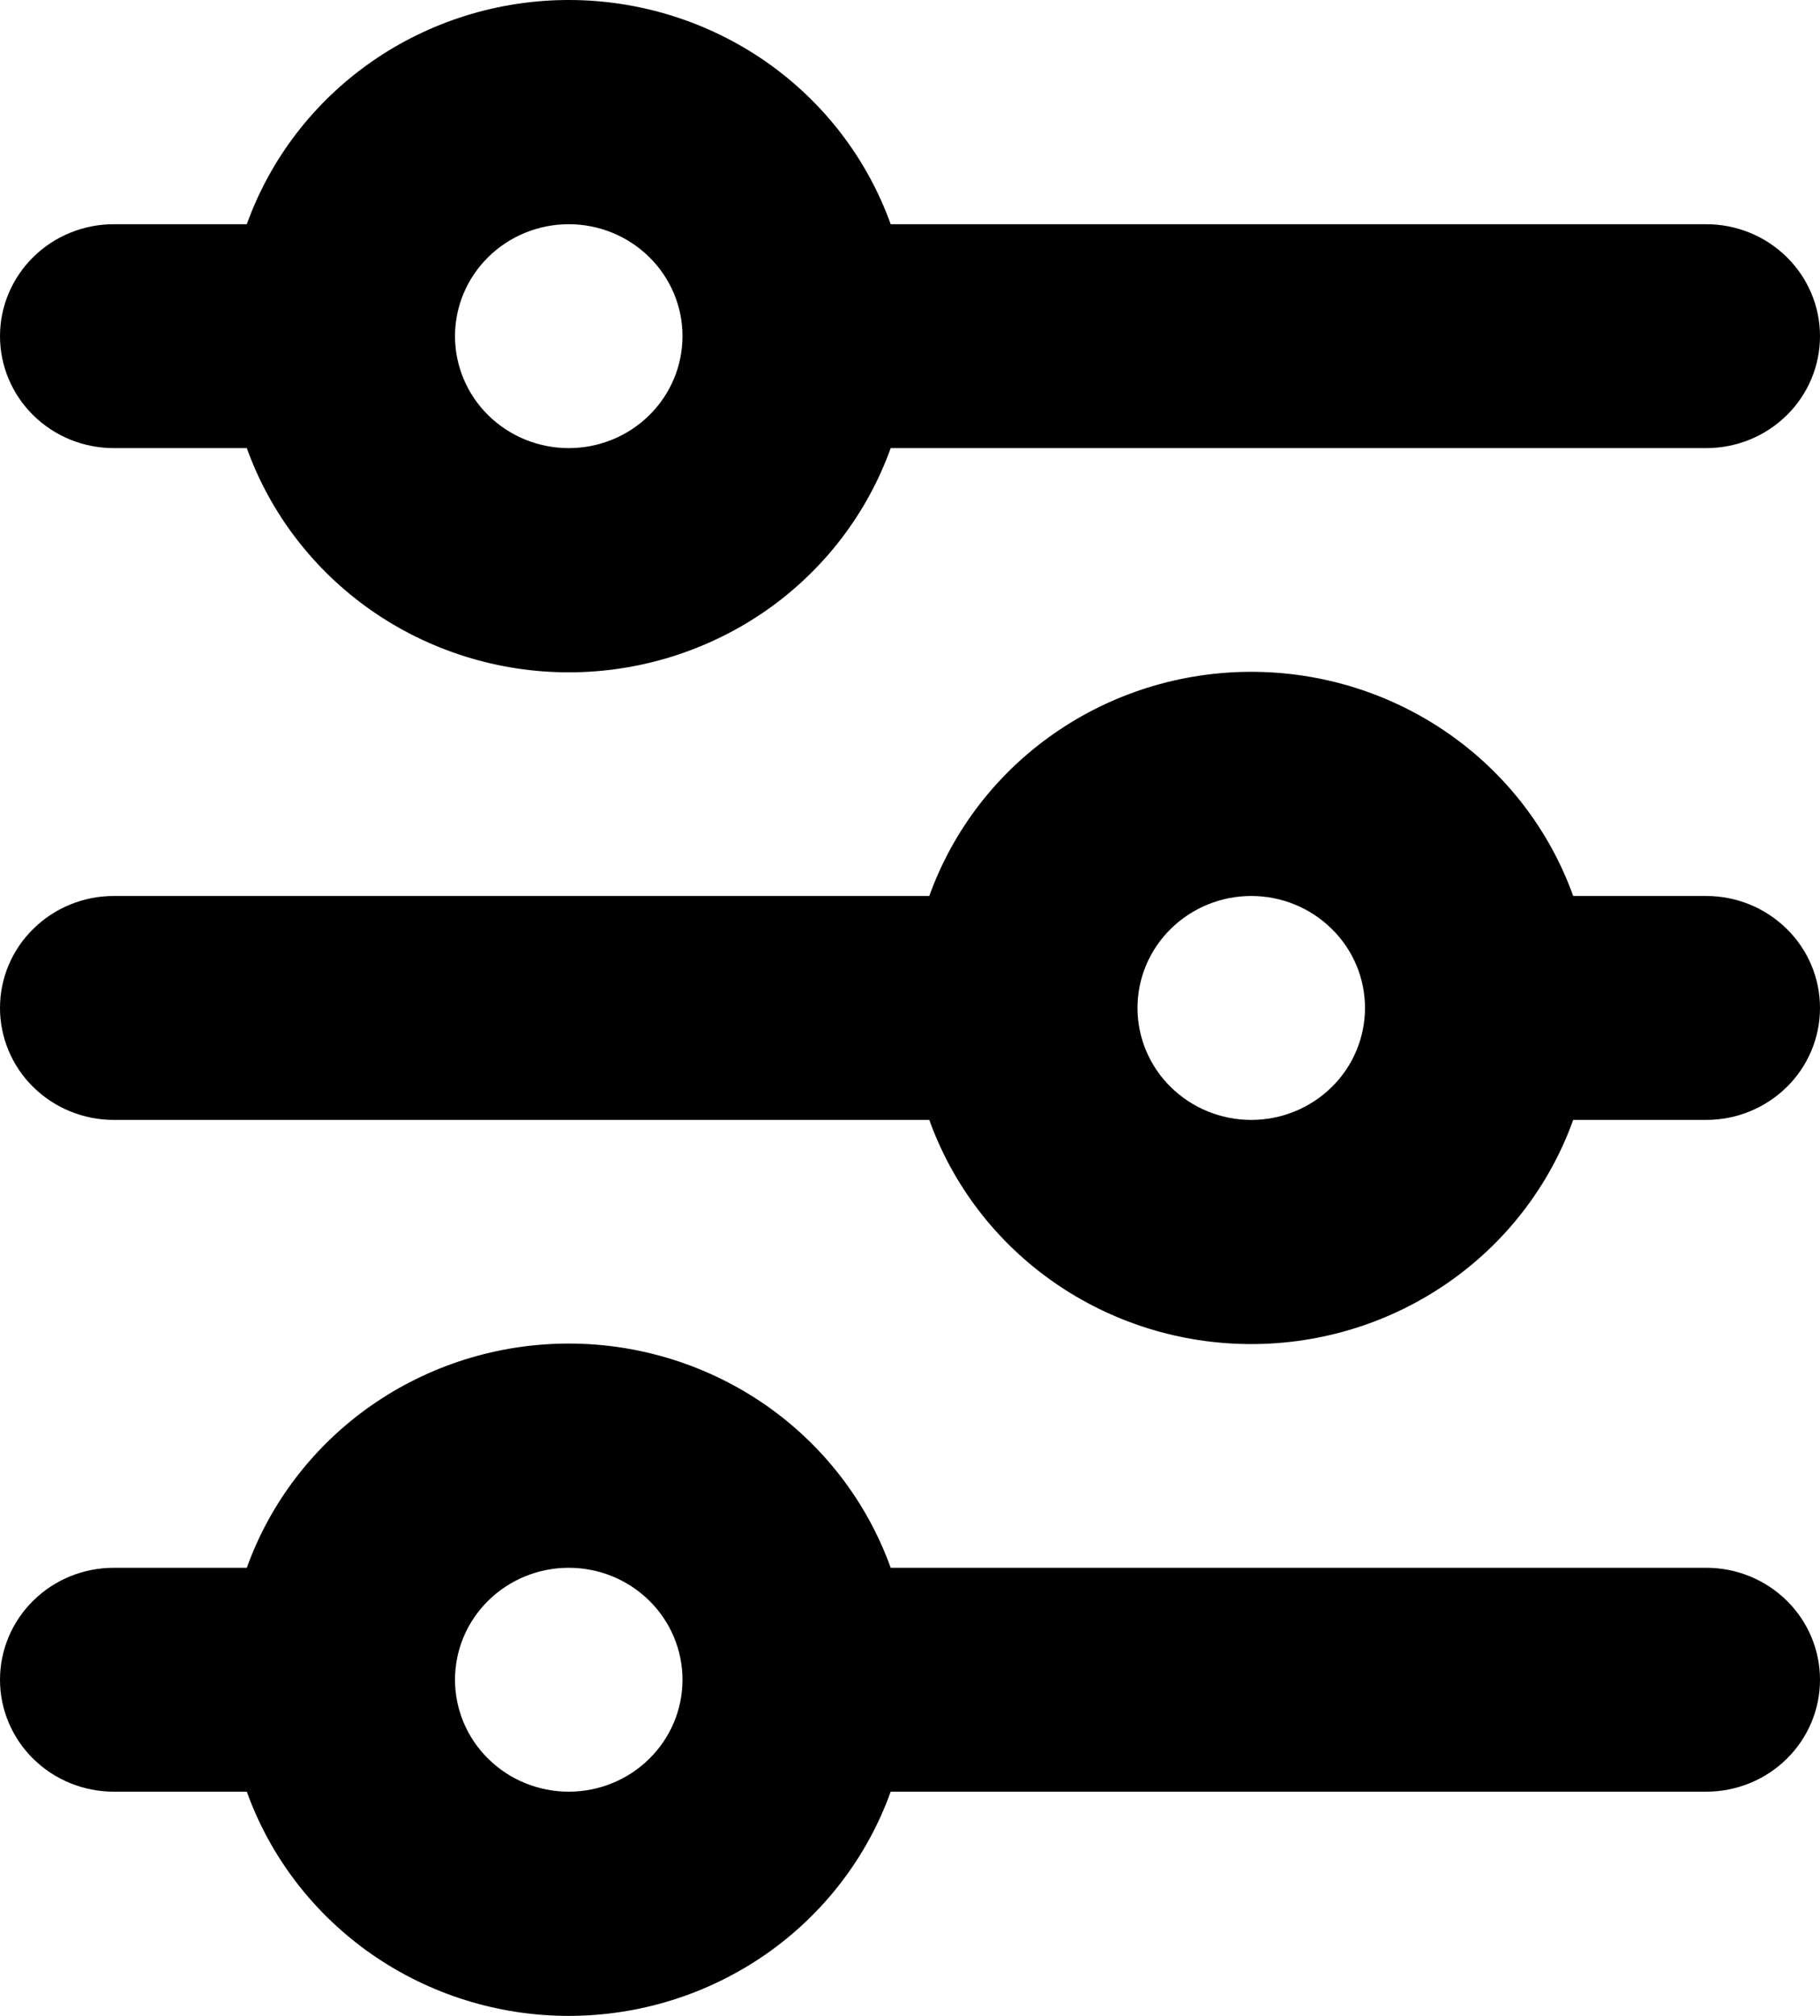 <svg width="28" height="31" viewBox="0 0 28 31" fill="none" xmlns="http://www.w3.org/2000/svg">
<path d="M8.75 3.448C8.286 3.448 7.841 3.629 7.513 3.952C7.184 4.275 7 4.713 7 5.169C7 5.626 7.184 6.064 7.513 6.387C7.841 6.71 8.286 6.891 8.75 6.891C9.214 6.891 9.659 6.71 9.987 6.387C10.316 6.064 10.5 5.626 10.5 5.169C10.5 4.713 10.316 4.275 9.987 3.952C9.659 3.629 9.214 3.448 8.75 3.448ZM3.797 3.448C4.159 2.44 4.83 1.567 5.717 0.949C6.604 0.332 7.663 0 8.75 0C9.837 0 10.896 0.332 11.784 0.949C12.671 1.567 13.341 2.44 13.703 3.448H26.25C26.714 3.448 27.159 3.629 27.487 3.952C27.816 4.275 28 4.713 28 5.169C28 5.626 27.816 6.064 27.487 6.387C27.159 6.71 26.714 6.891 26.25 6.891H13.703C13.341 7.899 12.671 8.772 11.784 9.39C10.896 10.007 9.837 10.339 8.75 10.339C7.663 10.339 6.604 10.007 5.717 9.39C4.83 8.772 4.159 7.899 3.797 6.891H1.75C1.286 6.891 0.841 6.71 0.513 6.387C0.184 6.064 0 5.626 0 5.169C0 4.713 0.184 4.275 0.513 3.952C0.841 3.629 1.286 3.448 1.75 3.448H3.797ZM19.25 13.778C18.786 13.778 18.341 13.96 18.013 14.283C17.684 14.605 17.5 15.043 17.5 15.5C17.5 15.957 17.684 16.395 18.013 16.718C18.341 17.04 18.786 17.222 19.25 17.222C19.714 17.222 20.159 17.04 20.487 16.718C20.816 16.395 21 15.957 21 15.5C21 15.043 20.816 14.605 20.487 14.283C20.159 13.96 19.714 13.778 19.25 13.778ZM14.297 13.778C14.659 12.77 15.329 11.897 16.216 11.28C17.104 10.662 18.163 10.331 19.25 10.331C20.337 10.331 21.396 10.662 22.284 11.28C23.171 11.897 23.841 12.77 24.203 13.778H26.25C26.714 13.778 27.159 13.96 27.487 14.283C27.816 14.605 28 15.043 28 15.5C28 15.957 27.816 16.395 27.487 16.718C27.159 17.04 26.714 17.222 26.25 17.222H24.203C23.841 18.23 23.171 19.103 22.284 19.72C21.396 20.338 20.337 20.669 19.25 20.669C18.163 20.669 17.104 20.338 16.216 19.72C15.329 19.103 14.659 18.23 14.297 17.222H1.75C1.286 17.222 0.841 17.04 0.513 16.718C0.184 16.395 0 15.957 0 15.5C0 15.043 0.184 14.605 0.513 14.283C0.841 13.96 1.286 13.778 1.75 13.778H14.297ZM8.75 24.109C8.286 24.109 7.841 24.29 7.513 24.613C7.184 24.936 7 25.374 7 25.831C7 26.287 7.184 26.725 7.513 27.048C7.841 27.371 8.286 27.552 8.75 27.552C9.214 27.552 9.659 27.371 9.987 27.048C10.316 26.725 10.5 26.287 10.5 25.831C10.5 25.374 10.316 24.936 9.987 24.613C9.659 24.29 9.214 24.109 8.75 24.109ZM3.797 24.109C4.159 23.101 4.83 22.228 5.717 21.61C6.604 20.993 7.663 20.661 8.75 20.661C9.837 20.661 10.896 20.993 11.784 21.61C12.671 22.228 13.341 23.101 13.703 24.109H26.25C26.714 24.109 27.159 24.29 27.487 24.613C27.816 24.936 28 25.374 28 25.831C28 26.287 27.816 26.725 27.487 27.048C27.159 27.371 26.714 27.552 26.25 27.552H13.703C13.341 28.56 12.671 29.433 11.784 30.051C10.896 30.668 9.837 31 8.75 31C7.663 31 6.604 30.668 5.717 30.051C4.83 29.433 4.159 28.56 3.797 27.552H1.75C1.286 27.552 0.841 27.371 0.513 27.048C0.184 26.725 0 26.287 0 25.831C0 25.374 0.184 24.936 0.513 24.613C0.841 24.29 1.286 24.109 1.75 24.109H3.797Z" fill="black"/>
</svg>

